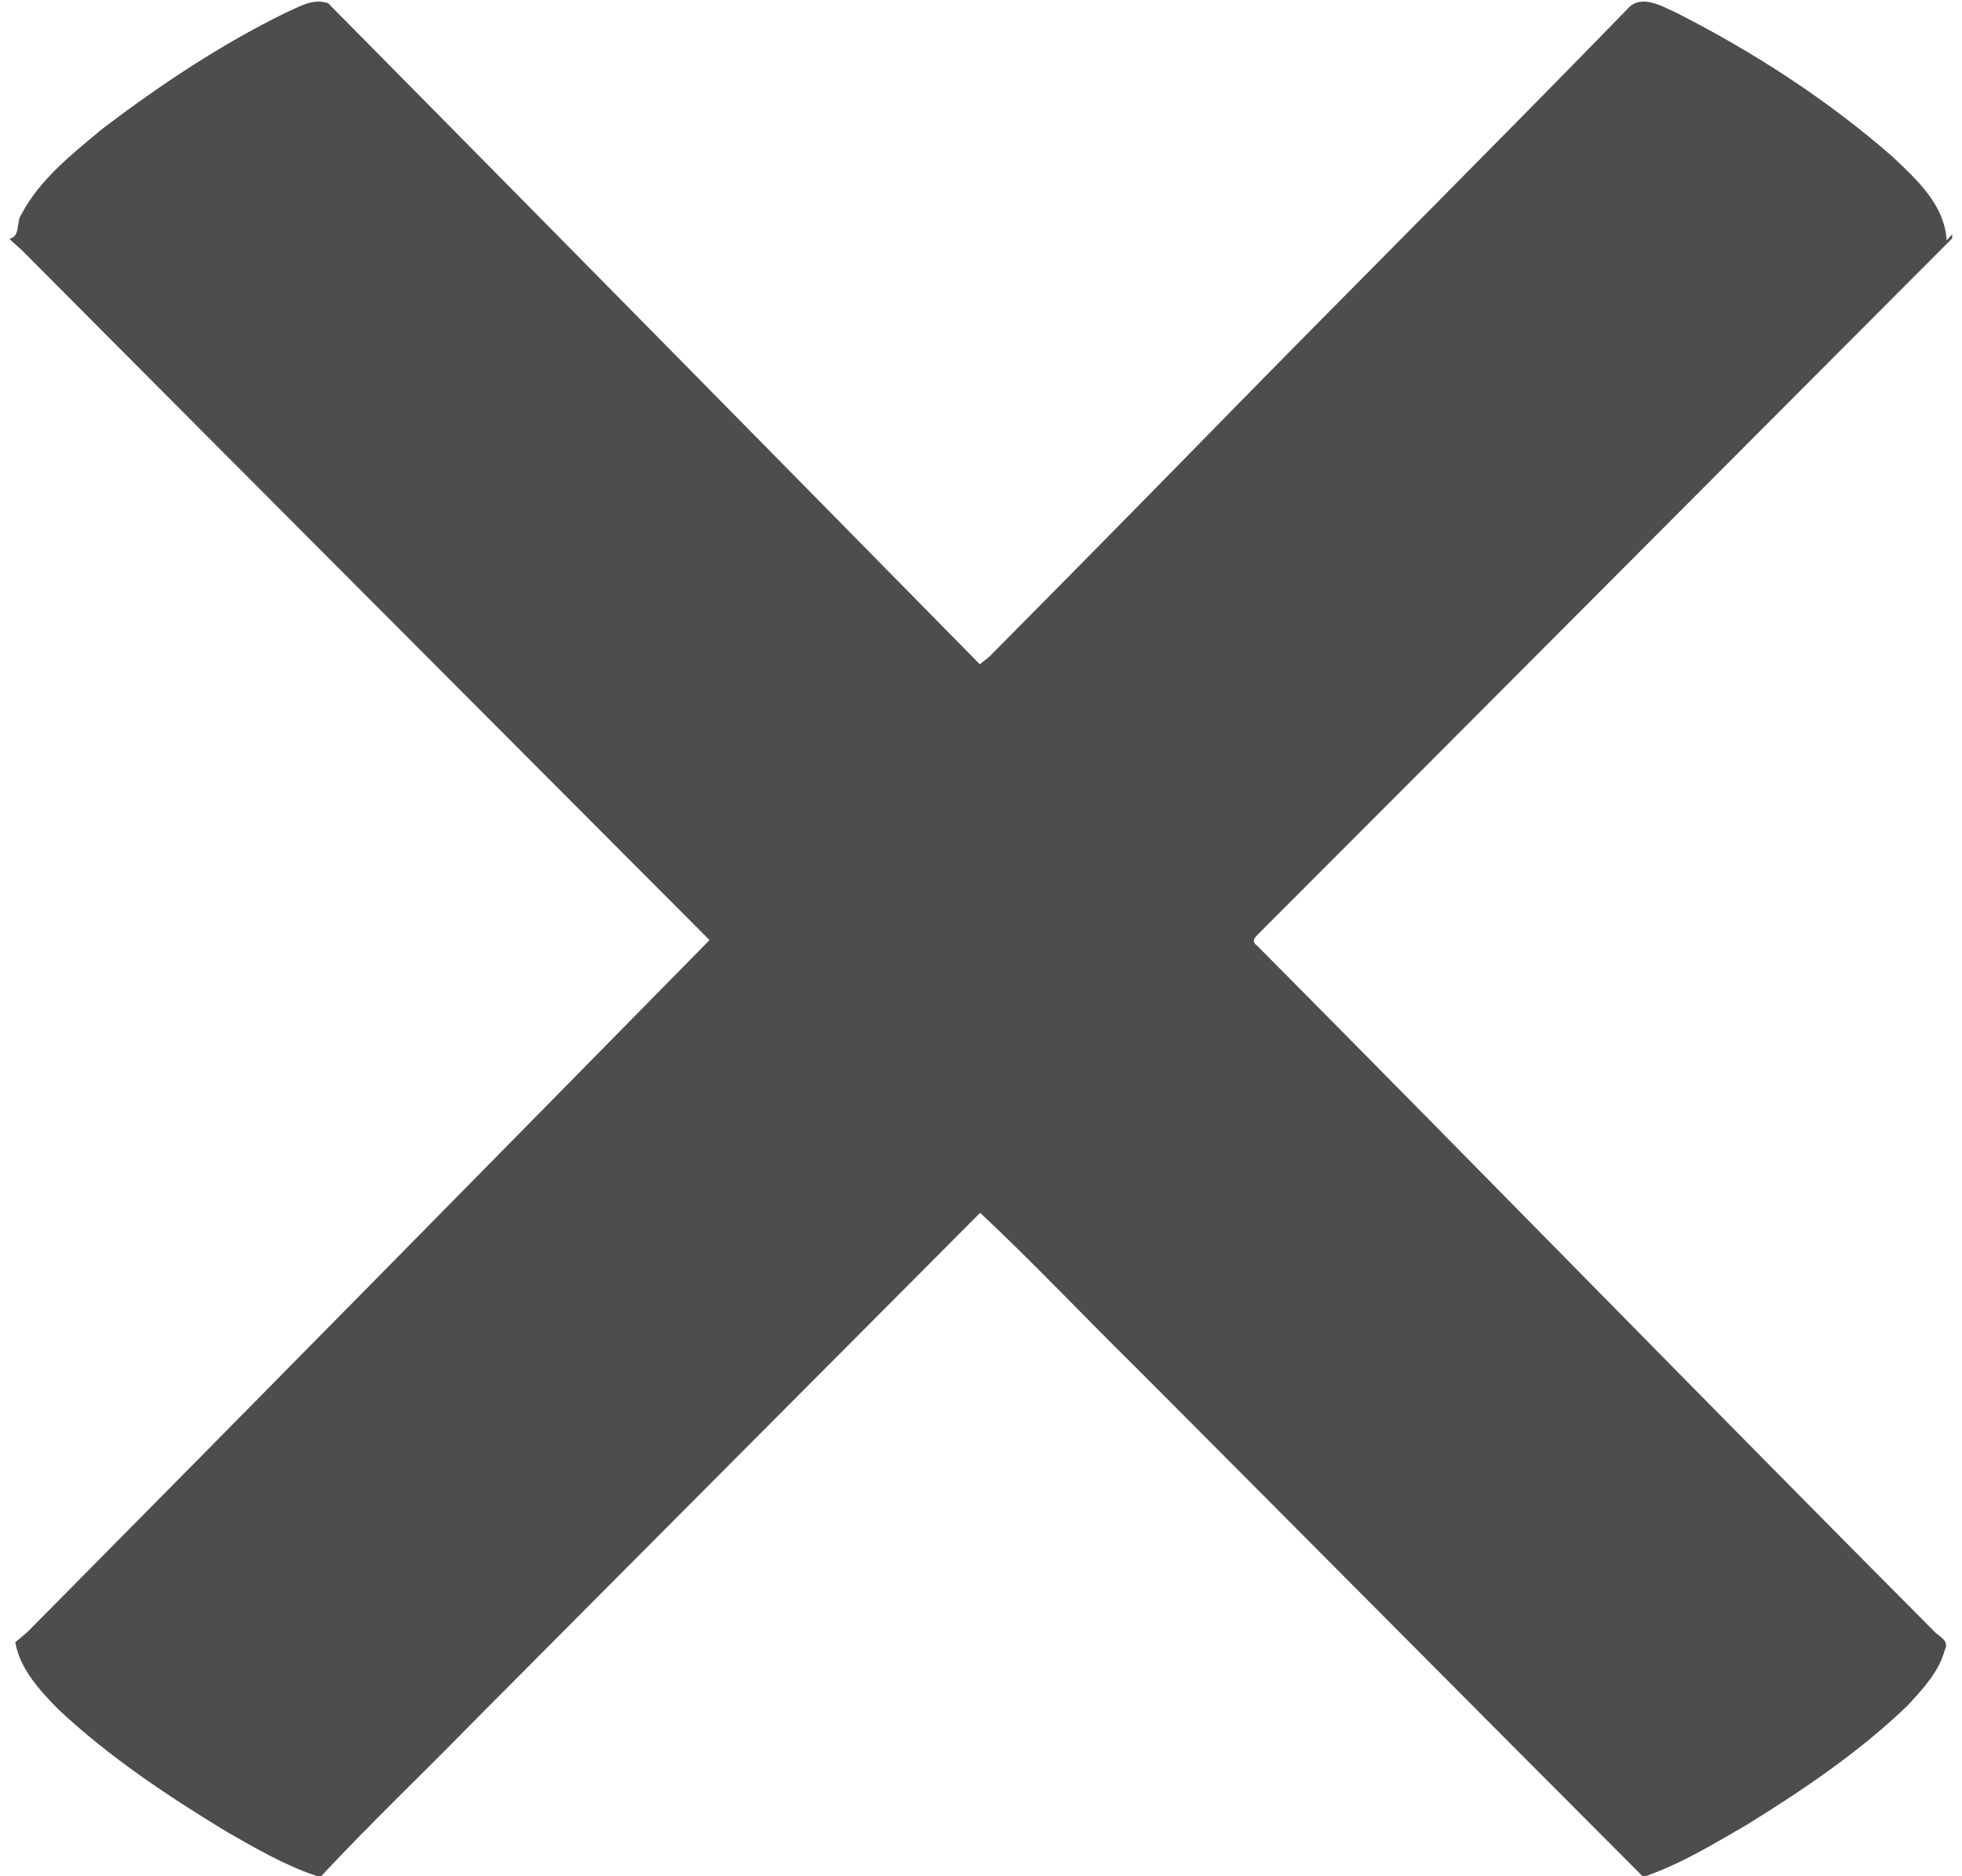 <?xml version="1.0" encoding="UTF-8" ?>
<!DOCTYPE svg PUBLIC "-//W3C//DTD SVG 1.1//EN" "http://www.w3.org/Graphics/SVG/1.1/DTD/svg11.dtd">
<svg width="11.5pt" height="11pt" viewBox="0 0 325 314" version="1.1" xmlns="http://www.w3.org/2000/svg">
<g id="#000000ff">
<path fill="#4d4d4d" opacity="1.00" d=" M 46.06 2.18 C 48.33 1.20 50.72 -0.39 53.28 0.55 C 89.67 37.37 126.01 74.25 162.30 111.17 C 162.70 110.85 163.51 110.20 163.91 109.88 C 177.85 95.83 191.73 81.72 205.56 67.57 C 227.19 45.53 249.06 23.72 270.59 1.58 C 272.82 -1.14 276.41 1.03 278.92 2.17 C 291.82 8.74 304.10 16.68 315.00 26.21 C 319.03 30.02 323.76 34.31 324.06 40.23 L 325.00 39.21 L 325.00 39.89 C 286.52 78.45 248.10 117.08 209.59 155.61 C 209.05 156.32 207.30 157.33 208.66 158.22 C 246.52 196.37 284.03 234.88 321.94 272.98 C 322.71 273.86 324.59 274.55 323.78 276.06 C 322.81 279.79 320.05 282.69 317.51 285.46 C 309.42 293.23 300.07 299.55 290.56 305.43 C 285.09 308.59 279.65 311.92 273.66 314.00 L 273.20 314.00 C 245.02 285.78 216.95 257.46 188.78 229.22 C 179.93 220.52 171.41 211.46 162.36 202.97 C 134.04 231.43 105.68 259.86 77.38 288.34 C 68.98 296.93 60.27 305.22 52.09 314.00 L 51.50 314.00 C 46.12 312.25 41.22 309.36 36.33 306.58 C 26.34 300.51 16.52 293.98 7.99 285.94 C 4.93 282.78 1.71 279.33 0.92 274.84 C 1.66 274.24 2.38 273.63 3.08 273.00 C 41.17 234.53 79.13 195.93 117.08 157.33 C 78.75 118.85 40.36 80.43 2.07 41.92 C 1.55 41.45 0.52 40.51 0.00 40.04 L 0.00 39.95 C 1.81 39.54 1.05 37.14 1.93 35.90 C 5.03 29.98 10.43 25.79 15.46 21.58 C 25.08 14.27 35.20 7.52 46.06 2.18 Z" />
</g>
</svg>
